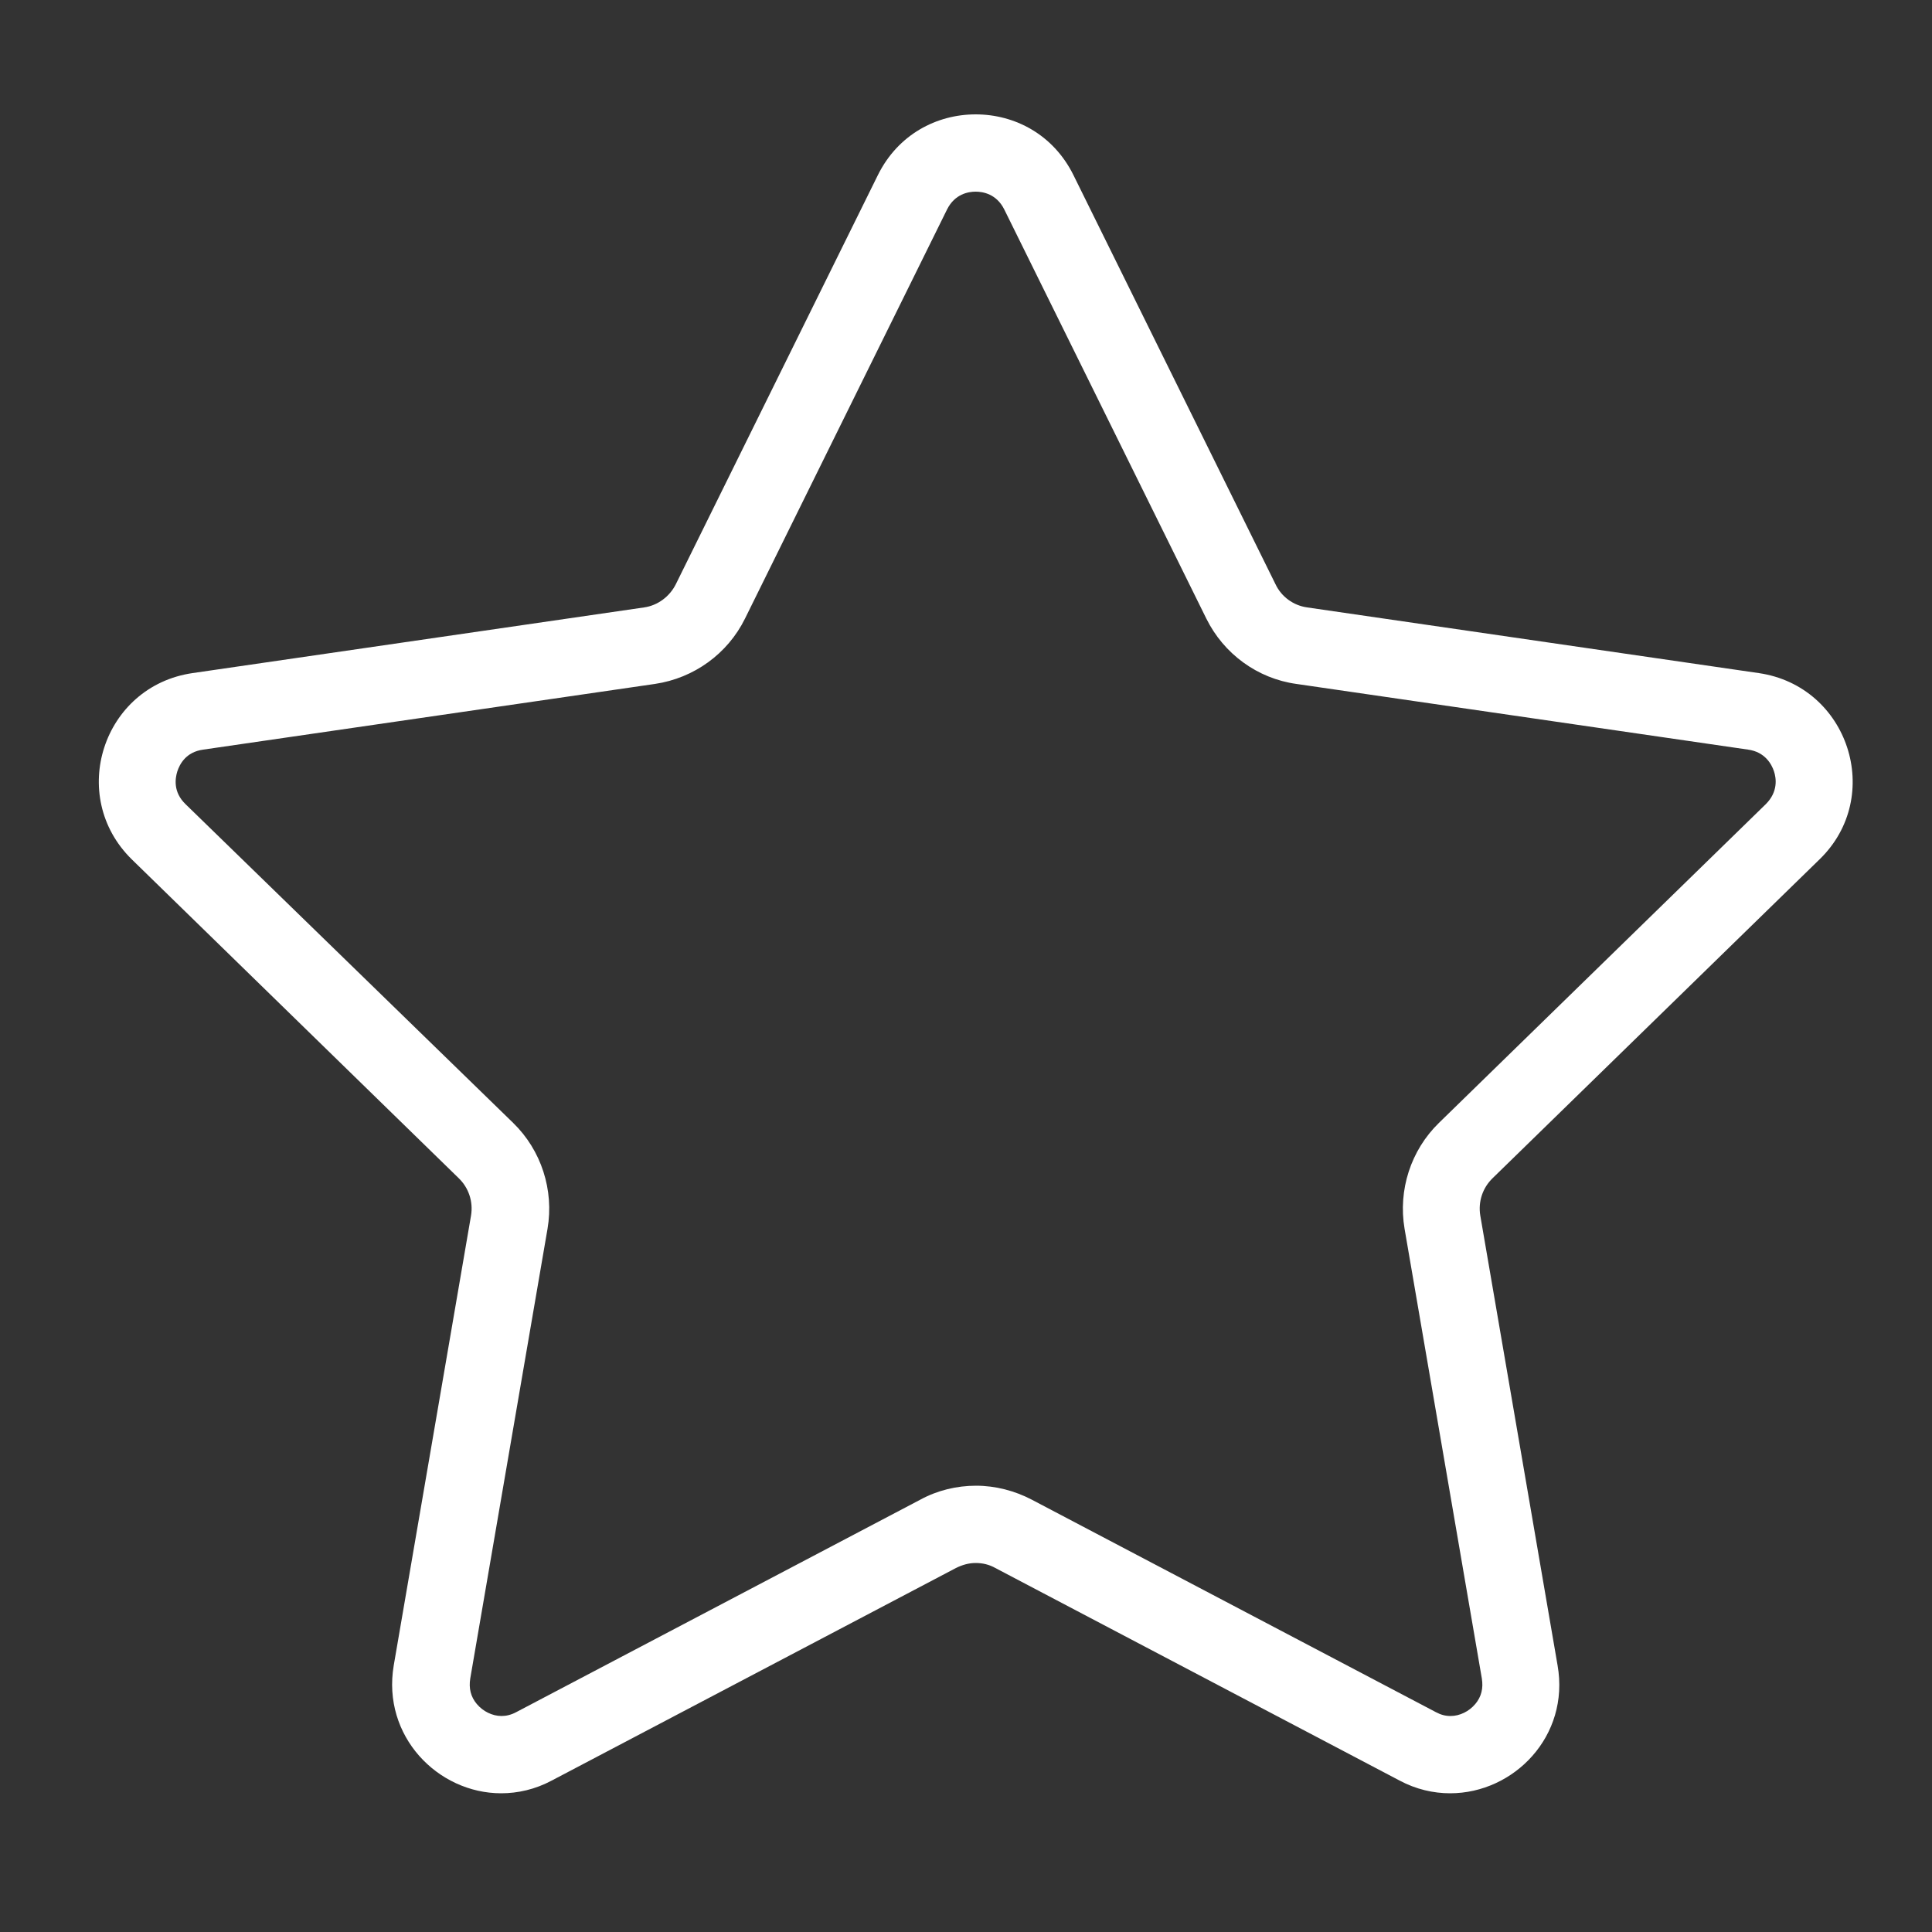 <?xml version="1.0" encoding="utf-8"?>
<!-- Generator: Adobe Illustrator 21.1.0, SVG Export Plug-In . SVG Version: 6.00 Build 0)  -->
<svg version="1.1" id="Layer_1" xmlns="http://www.w3.org/2000/svg" xmlns:xlink="http://www.w3.org/1999/xlink" x="0px" y="0px"
	 viewBox="0 0 500 500" style="enable-background:new 0 0 500 500;" xml:space="preserve">
<rect x="0" y="0" width="500" height="500" fill="#333333" stroke="none"/>
<style type="text/css">
	.st0{fill:#FFFFFF;}
</style>
<g>
	<path class="st0" d="M252.5,49.6c1.9,0,5.4,0.6,7.4,4.6l52.3,105.9c4.5,9.1,13.2,15.5,23.3,16.9l116.9,17c4.4,0.6,6.1,3.8,6.7,5.6
		s1.1,5.3-2.1,8.5l-84.6,82.5c-7.3,7.1-10.6,17.4-8.9,27.4l20,116.4c0.4,2.5-0.1,4.7-1.7,6.6s-4,3.1-6.4,3.1c-1.3,0-2.5-0.3-3.8-1
		l-104.6-55c-4.4-2.3-9.4-3.6-14.4-3.6s-10,1.2-14.4,3.6l-104.6,55c-1.3,0.7-2.6,1-3.8,1c-2.4,0-4.8-1.2-6.4-3.1s-2.1-4.1-1.7-6.6
		l20-116.4c1.7-10-1.6-20.3-8.9-27.4L48,208.1c-3.2-3.1-2.7-6.6-2.1-8.5c0.6-1.8,2.2-5,6.7-5.6l116.9-17
		c10.1-1.5,18.8-7.8,23.3-16.9l52.3-105.9C247.1,50.2,250.6,49.6,252.5,49.6 M252.5,29.6c-10.1,0-20.1,5.2-25.3,15.7l-52.3,105.9
		c-1.6,3.2-4.7,5.5-8.2,6l-116.9,17c-23.2,3.4-32.4,31.8-15.7,48.2l84.6,82.5c2.6,2.5,3.8,6.1,3.2,9.7l-20,116.4
		c-3.1,18.3,11.4,33.1,27.8,33.1c4.3,0,8.8-1,13.1-3.3l104.6-55c1.6-0.8,3.3-1.3,5.1-1.3s3.5,0.4,5.1,1.3l104.6,55
		c4.3,2.3,8.8,3.3,13.1,3.3c16.5,0,31-14.8,27.8-33.1l-20-116.4c-0.6-3.6,0.6-7.2,3.2-9.7l84.6-82.5c16.8-16.3,7.5-44.8-15.7-48.2
		l-116.9-17c-3.6-0.5-6.7-2.8-8.2-6L277.8,45.3C272.6,34.8,262.6,29.6,252.5,29.6L252.5,29.6z"/>
</g>
</svg>
